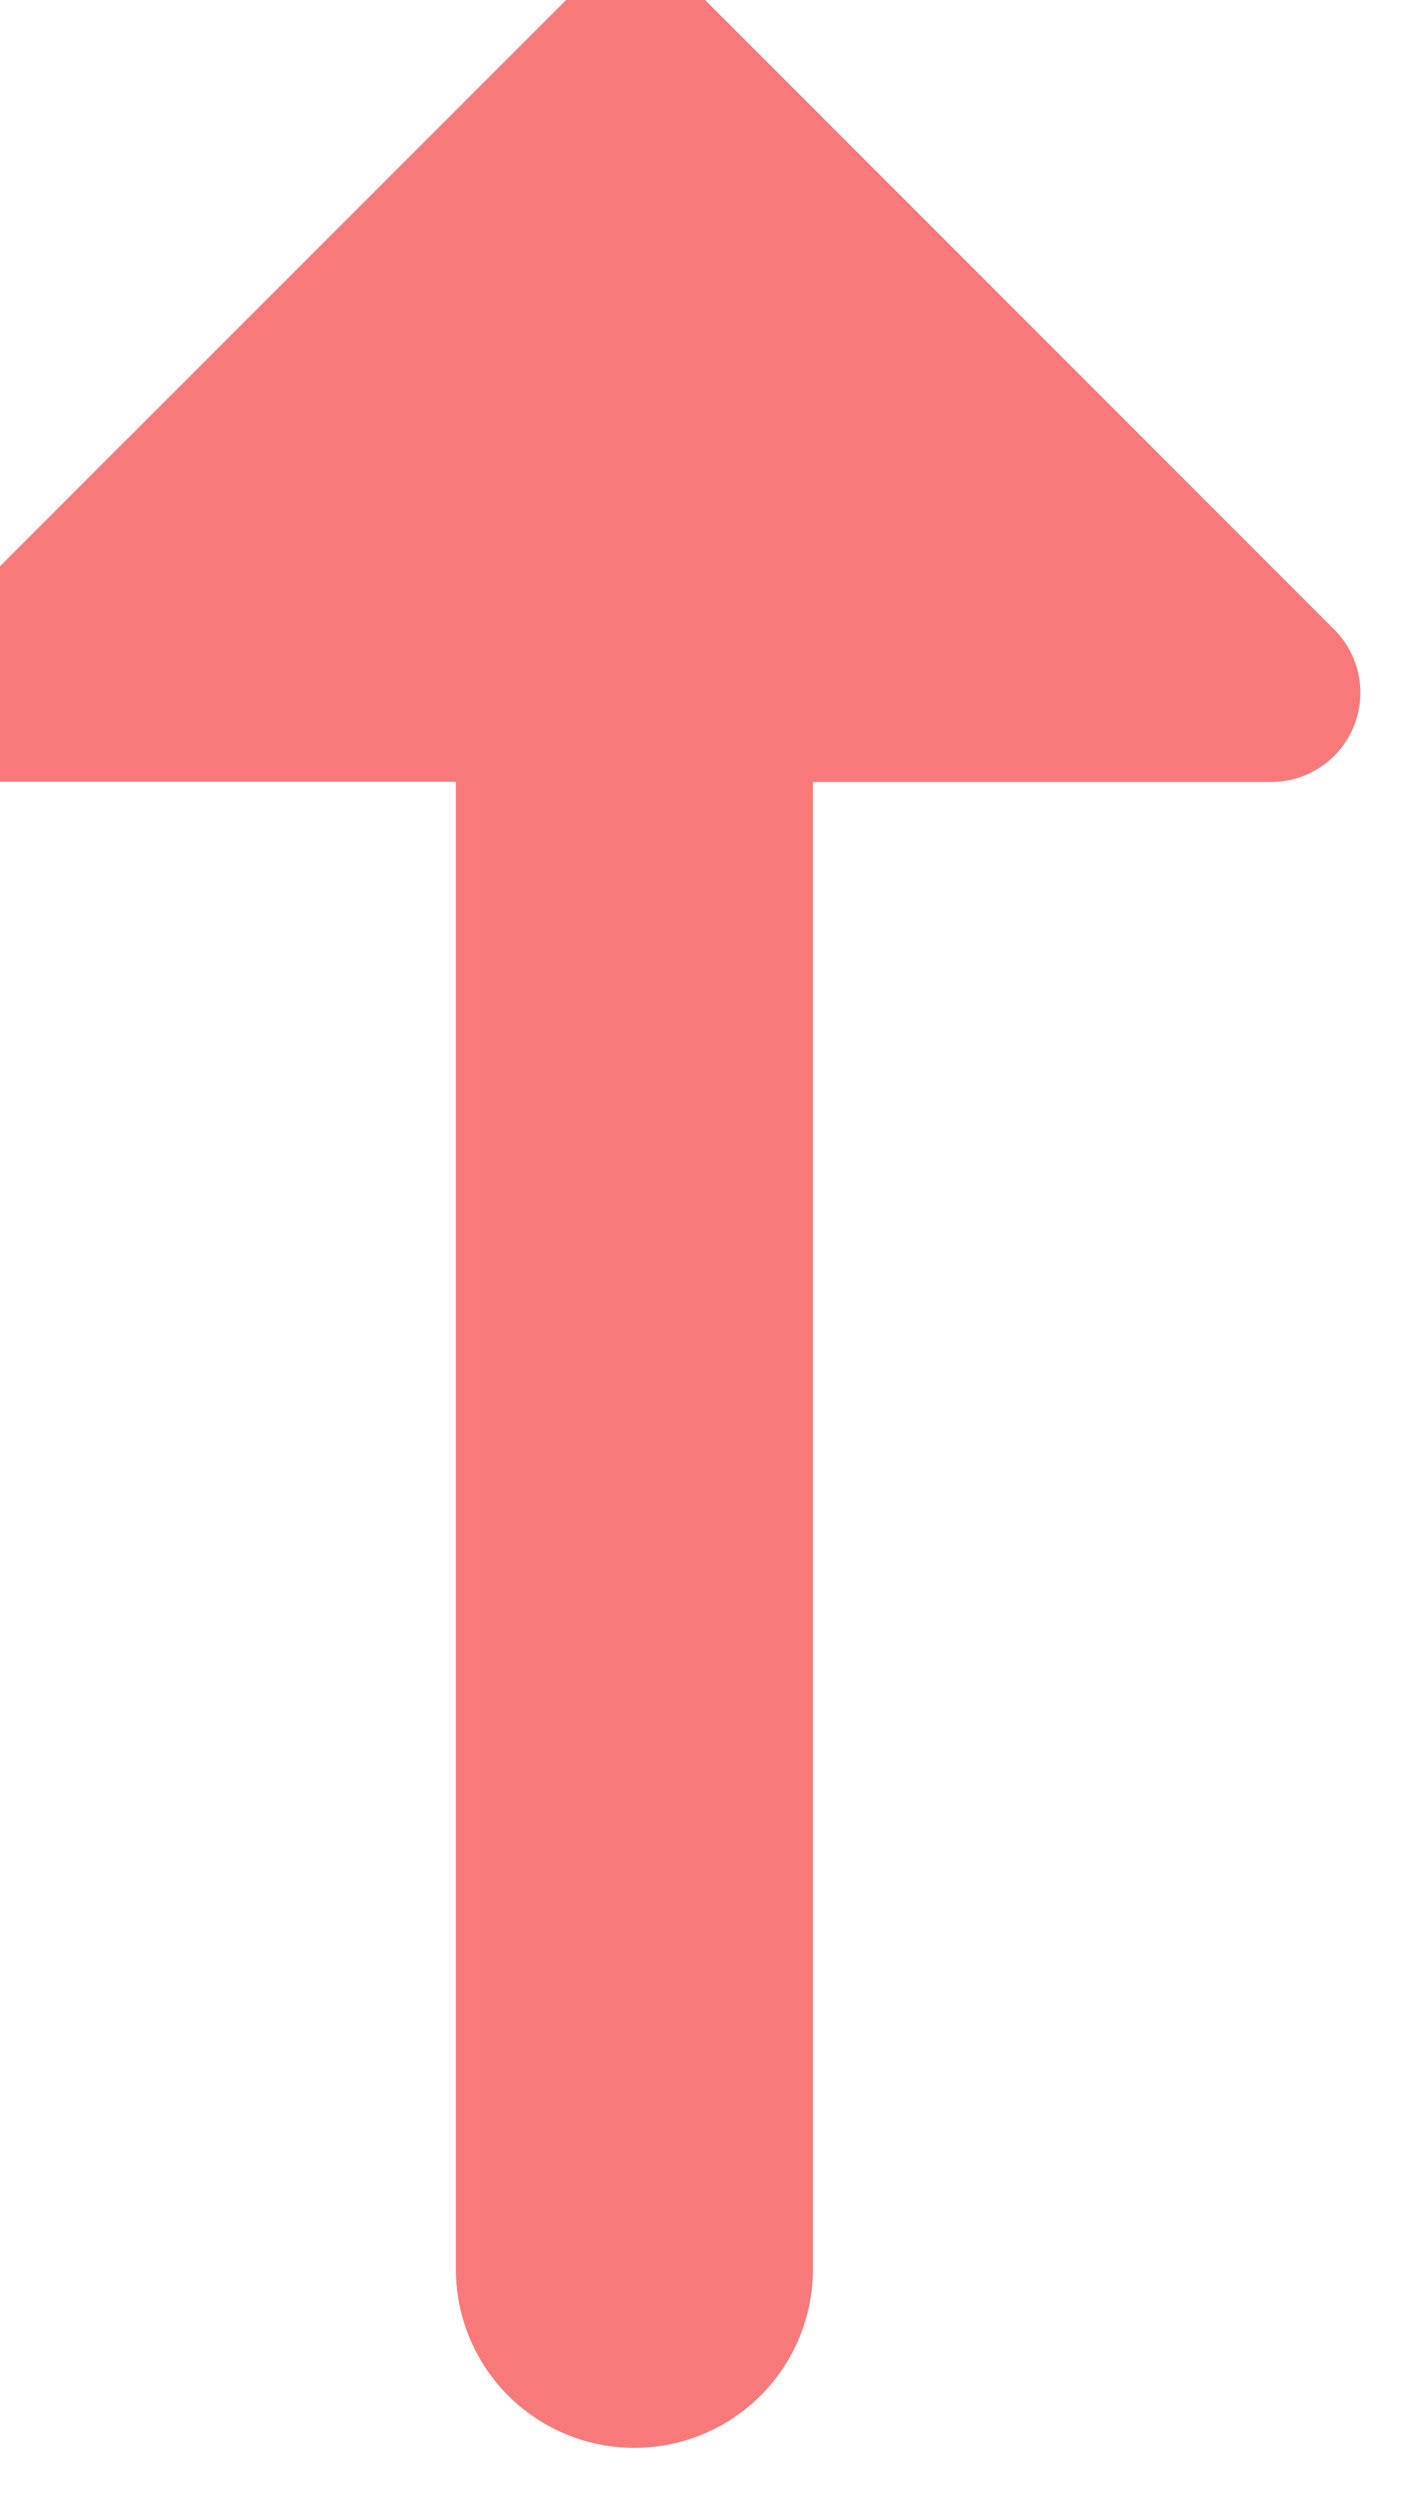 <svg xmlns="http://www.w3.org/2000/svg" width="8" height="14" viewBox="0 0 8 14">
    <path fill="#F87979" fill-rule="evenodd" stroke="#F87979" stroke-linecap="round" stroke-linejoin="round" d="M4.054 3.879h3.067L3.561.318 0 3.878h3.054v8.83a.5.5 0 1 0 1 0v-8.83z"/>
</svg>
